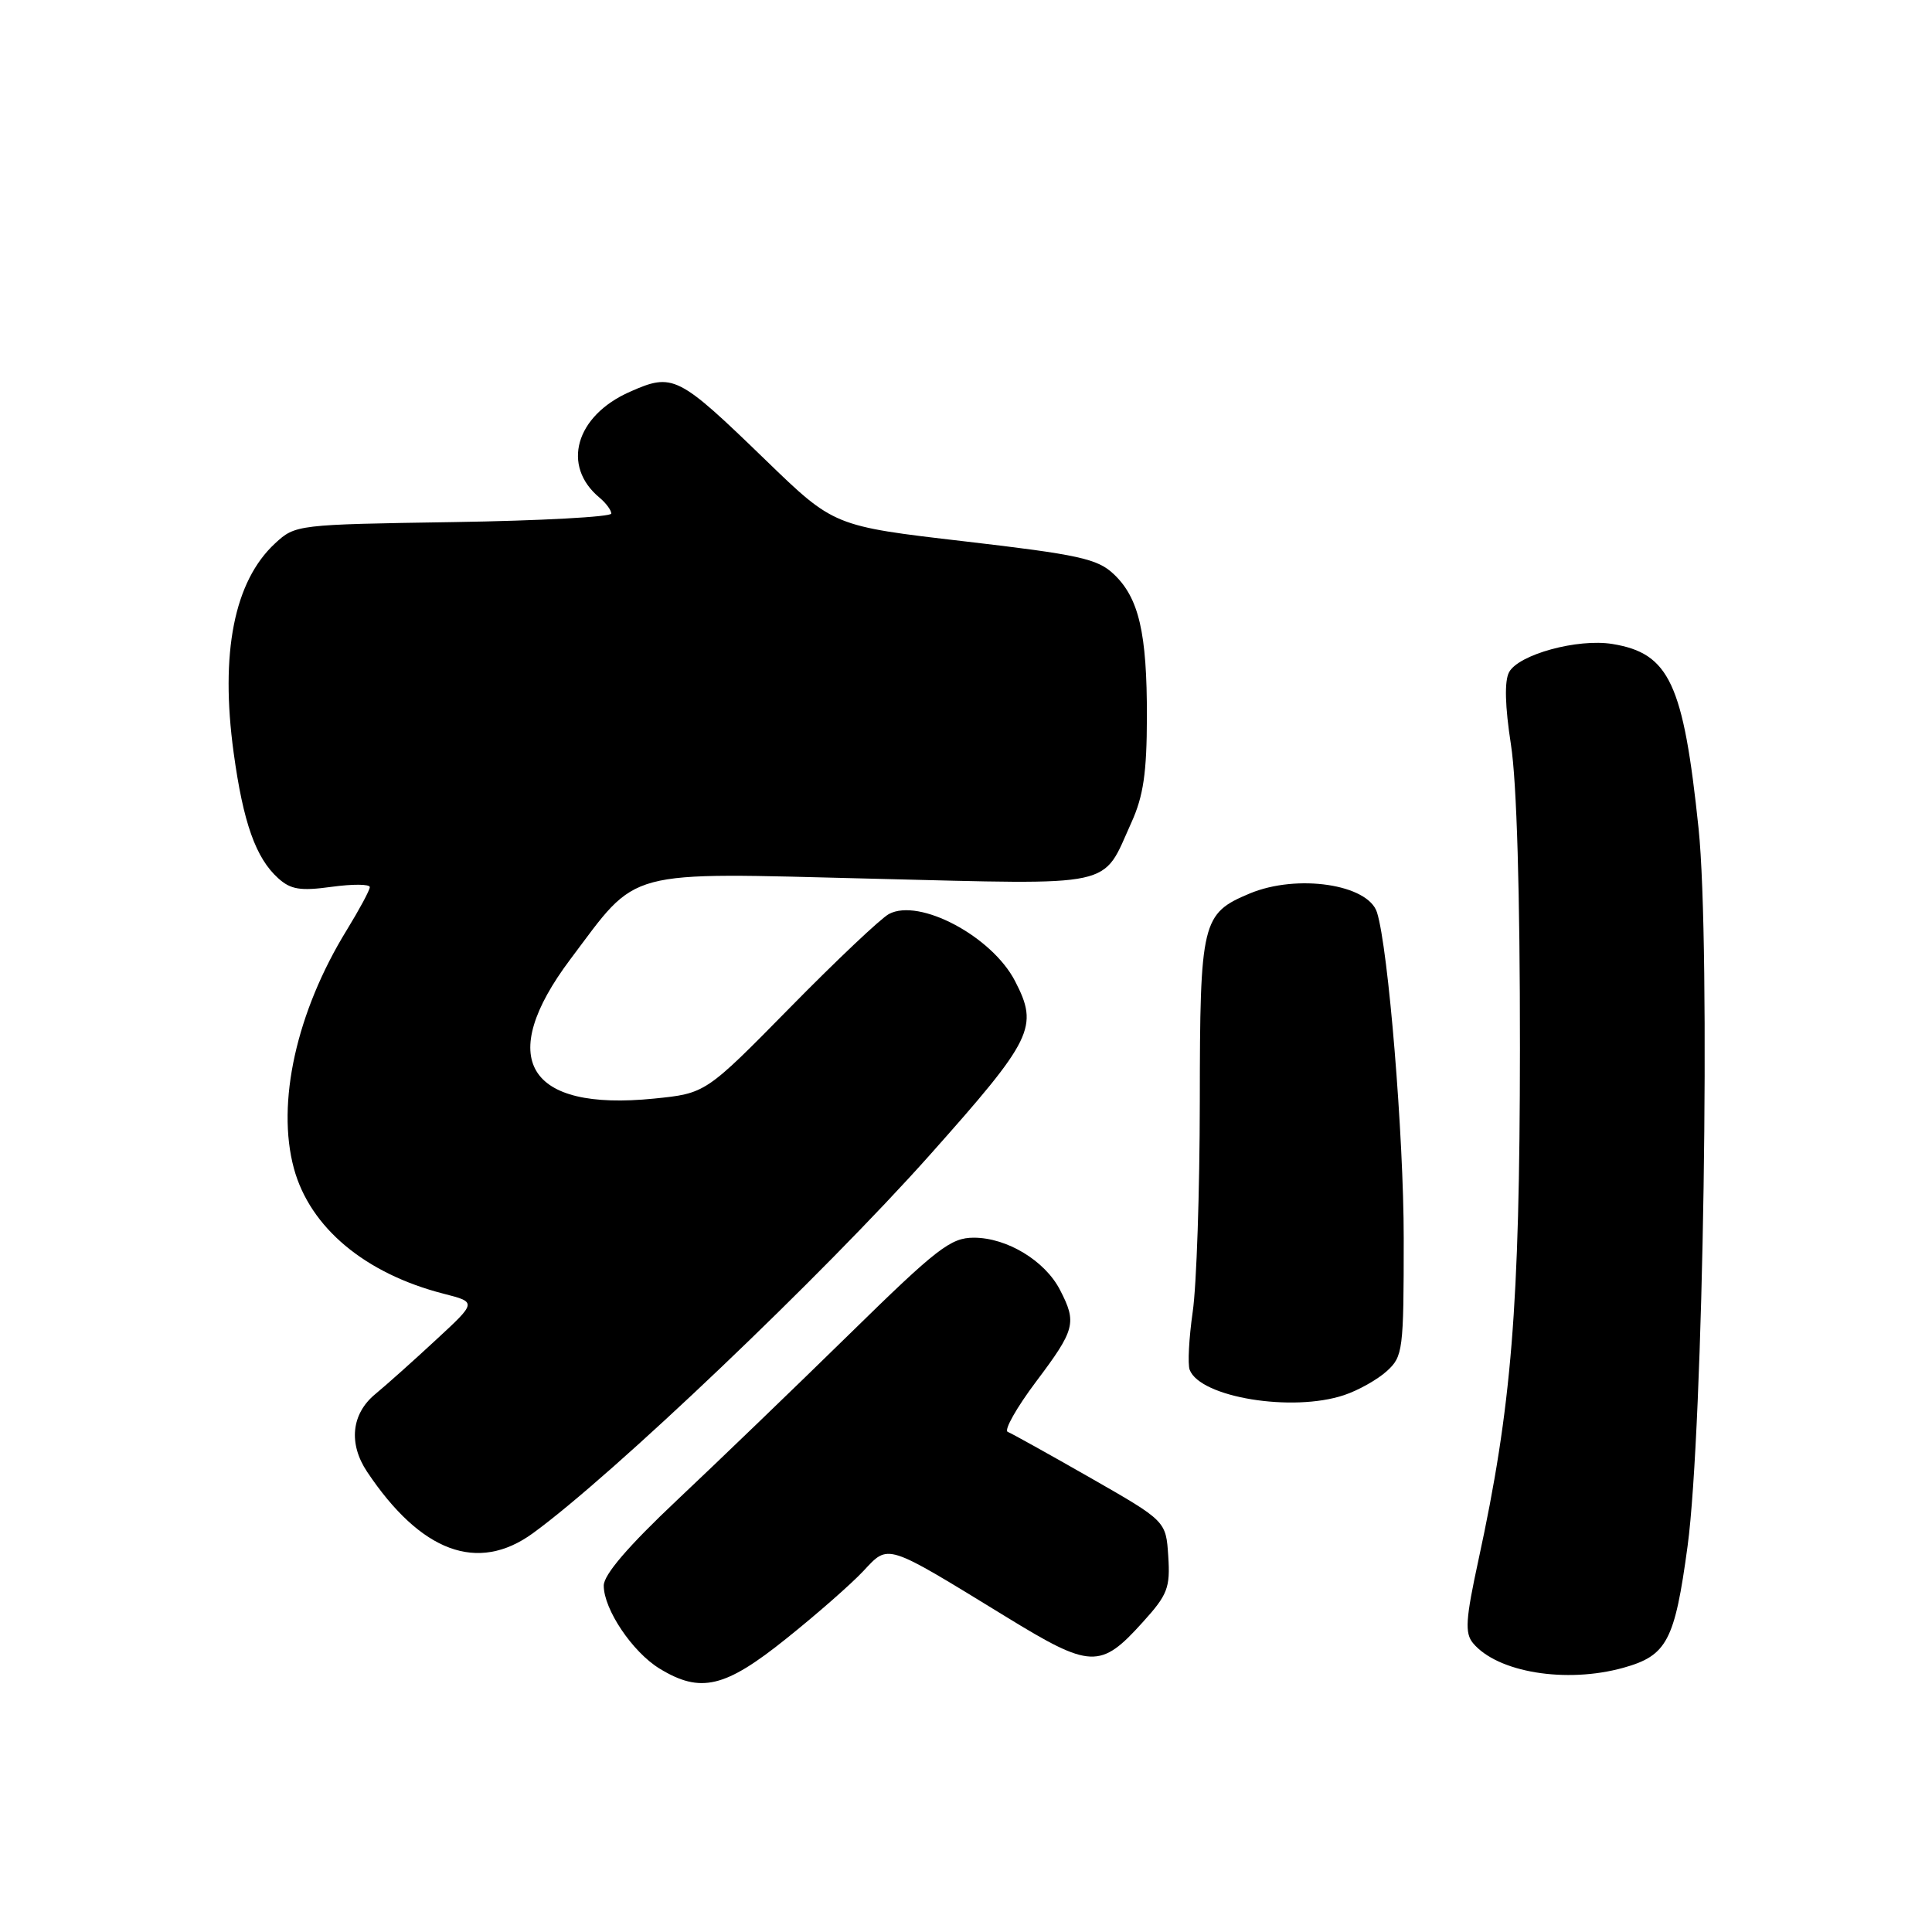 <?xml version="1.0" encoding="UTF-8" standalone="no"?>
<!DOCTYPE svg PUBLIC "-//W3C//DTD SVG 1.1//EN" "http://www.w3.org/Graphics/SVG/1.1/DTD/svg11.dtd" >
<svg xmlns="http://www.w3.org/2000/svg" xmlns:xlink="http://www.w3.org/1999/xlink" version="1.1" viewBox="0 0 256 256">
 <g >
 <path fill="currentColor"
d=" M 104.18 217.13 C 108.21 213.91 112.80 209.88 114.39 208.18 C 117.80 204.55 117.19 204.36 133.27 214.21 C 144.53 221.12 145.81 221.17 151.42 214.95 C 154.72 211.31 155.07 210.39 154.80 206.21 C 154.50 201.55 154.50 201.55 144.50 195.83 C 139.00 192.69 134.06 189.94 133.53 189.73 C 133.00 189.53 134.69 186.53 137.28 183.08 C 142.48 176.17 142.71 175.27 140.45 170.91 C 138.46 167.05 133.43 164.01 129.05 164.00 C 125.97 164.00 124.18 165.38 112.55 176.78 C 105.37 183.81 95.11 193.69 89.75 198.74 C 83.24 204.88 80.00 208.65 80.00 210.10 C 80.00 213.25 83.81 218.91 87.40 221.10 C 92.83 224.41 96.06 223.65 104.18 217.13 Z  M 215.10 220.99 C 220.88 219.38 221.91 217.44 223.61 204.89 C 225.71 189.38 226.69 125.34 225.07 109.78 C 223.06 90.55 221.20 86.56 213.65 85.33 C 209.04 84.58 201.22 86.72 199.96 89.07 C 199.33 90.24 199.42 93.58 200.21 98.68 C 200.98 103.64 201.41 118.40 201.40 139.00 C 201.37 173.24 200.30 186.43 195.90 206.72 C 194.20 214.57 194.08 216.39 195.18 217.72 C 198.41 221.60 207.51 223.10 215.10 220.99 Z  M 70.60 203.17 C 81.18 195.48 109.03 168.94 123.16 153.09 C 136.90 137.66 137.66 136.11 134.50 130.00 C 131.44 124.07 121.82 118.96 117.79 121.11 C 116.71 121.69 110.81 127.27 104.67 133.52 C 93.50 144.88 93.50 144.88 86.65 145.57 C 69.81 147.26 65.65 140.32 75.58 127.10 C 84.70 114.98 82.32 115.61 115.53 116.43 C 148.36 117.23 145.95 117.75 149.92 108.98 C 151.50 105.50 151.96 102.39 151.97 95.00 C 151.99 83.84 150.91 79.20 147.55 76.05 C 145.40 74.03 142.92 73.49 127.80 71.73 C 110.50 69.72 110.50 69.72 101.50 61.01 C 89.81 49.69 89.19 49.38 83.45 51.92 C 76.26 55.10 74.36 61.74 79.45 65.95 C 80.30 66.66 81.00 67.61 81.00 68.05 C 81.00 68.49 71.59 69.00 60.08 69.18 C 39.36 69.50 39.13 69.52 36.45 72.00 C 31.03 77.01 29.15 86.50 30.96 99.74 C 32.23 109.01 33.89 113.69 36.86 116.37 C 38.52 117.87 39.79 118.08 43.94 117.51 C 46.72 117.13 49.00 117.14 49.00 117.55 C 49.00 117.95 47.62 120.51 45.94 123.25 C 39.28 134.08 36.60 146.16 38.94 154.81 C 41.07 162.66 48.37 168.77 58.84 171.44 C 63.17 172.55 63.17 172.55 57.79 177.52 C 54.84 180.26 51.20 183.51 49.71 184.74 C 46.56 187.35 46.15 191.29 48.65 195.03 C 55.77 205.68 63.30 208.47 70.60 203.17 Z  M 178.10 184.86 C 179.97 184.24 182.51 182.81 183.75 181.69 C 185.90 179.74 186.00 178.96 186.00 164.07 C 186.00 150.53 183.96 125.66 182.46 120.90 C 181.29 117.17 171.88 115.77 165.60 118.39 C 159.25 121.05 159.00 122.06 158.98 145.97 C 158.97 157.81 158.55 170.35 158.04 173.83 C 157.54 177.32 157.36 180.77 157.64 181.51 C 159.04 185.16 171.25 187.16 178.10 184.86 Z "/>
</g>
</svg>